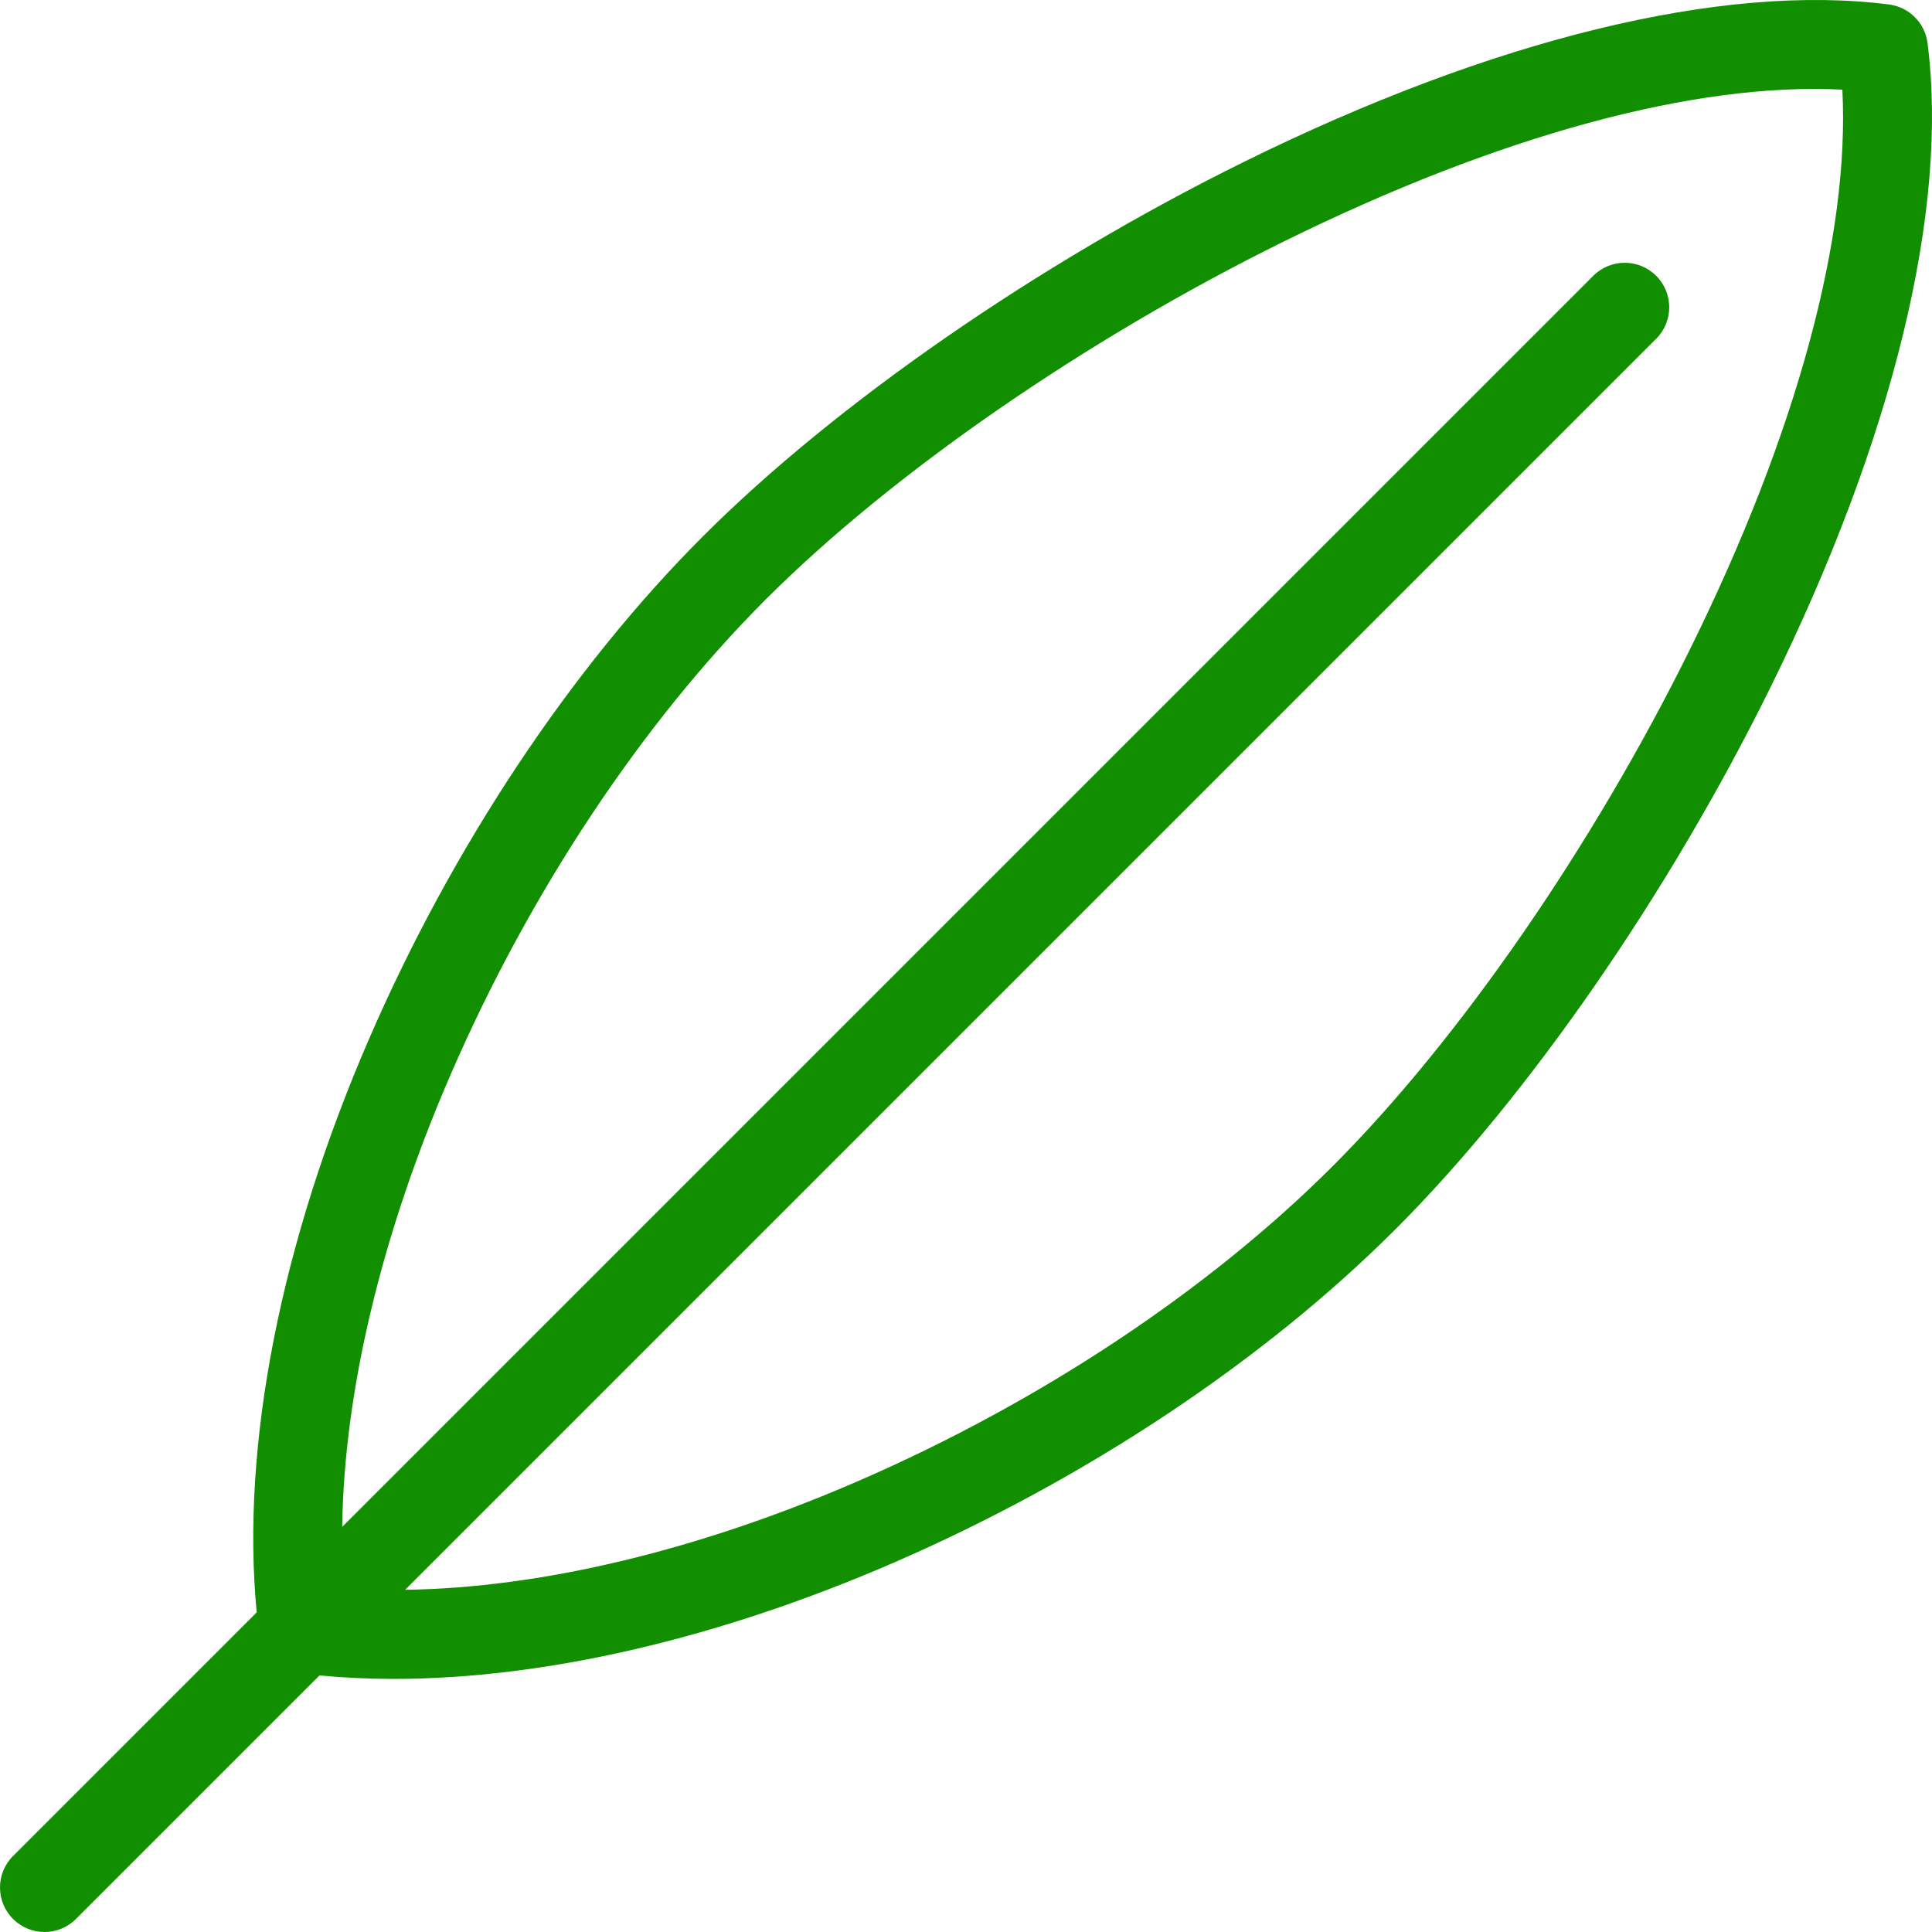 <?xml version="1.0" encoding="iso-8859-1"?>
<!-- Generator: Adobe Illustrator 18.0.0, SVG Export Plug-In . SVG Version: 6.00 Build 0)  -->
<!DOCTYPE svg PUBLIC "-//W3C//DTD SVG 1.1//EN" "http://www.w3.org/Graphics/SVG/1.1/DTD/svg11.dtd">
<svg xmlns="http://www.w3.org/2000/svg" xmlns:xlink="http://www.w3.org/1999/xlink" version="1.1" id="Capa_1" x="0px" y="0px" viewBox="0 0 260.431 260.431" style="enable-background:new 0 0 260.431 260.431;" xml:space="preserve" width="512px" height="512px">
<g>
	<path d="M259.827,5.792c-0.348-2.708-2.479-4.84-5.188-5.188c-22.498-2.89-53.371,4.641-86.925,21.2   c-27.775,13.707-55.049,32.583-72.958,50.492c-17.78,17.78-33.752,41.812-44.972,67.668   c-11.998,27.645-17.329,54.966-15.181,77.378L1.758,250.188c-2.343,2.343-2.343,6.142,0,8.485c1.171,1.171,2.707,1.757,4.243,1.757   s3.071-0.586,4.243-1.757l32.828-32.828c3.237,0.31,6.575,0.467,10.004,0.467c20.311,0,43.739-5.4,67.392-15.666   c25.857-11.221,49.889-27.192,67.668-44.972c17.909-17.91,36.785-45.184,50.491-72.958   C255.185,59.163,262.715,28.292,259.827,5.792z M227.865,87.407c-13.158,26.663-31.183,52.75-48.216,69.784   c-16.739,16.739-39.454,31.814-63.96,42.449c-21.594,9.371-42.786,14.411-61.075,14.663L223.252,45.664   c2.343-2.343,2.343-6.142,0-8.485c-2.343-2.343-6.143-2.343-8.485,0L46.129,205.817c0.252-18.292,5.291-39.48,14.662-61.074   c10.635-24.506,25.71-47.221,42.45-63.96c17.032-17.033,43.12-35.058,69.783-48.216c29.061-14.341,55.549-21.514,75.324-20.482   C249.379,31.863,242.207,58.347,227.865,87.407z" fill="#118f00"/>
</g>
<g>
</g>
<g>
</g>
<g>
</g>
<g>
</g>
<g>
</g>
<g>
</g>
<g>
</g>
<g>
</g>
<g>
</g>
<g>
</g>
<g>
</g>
<g>
</g>
<g>
</g>
<g>
</g>
<g>
</g>
</svg>
